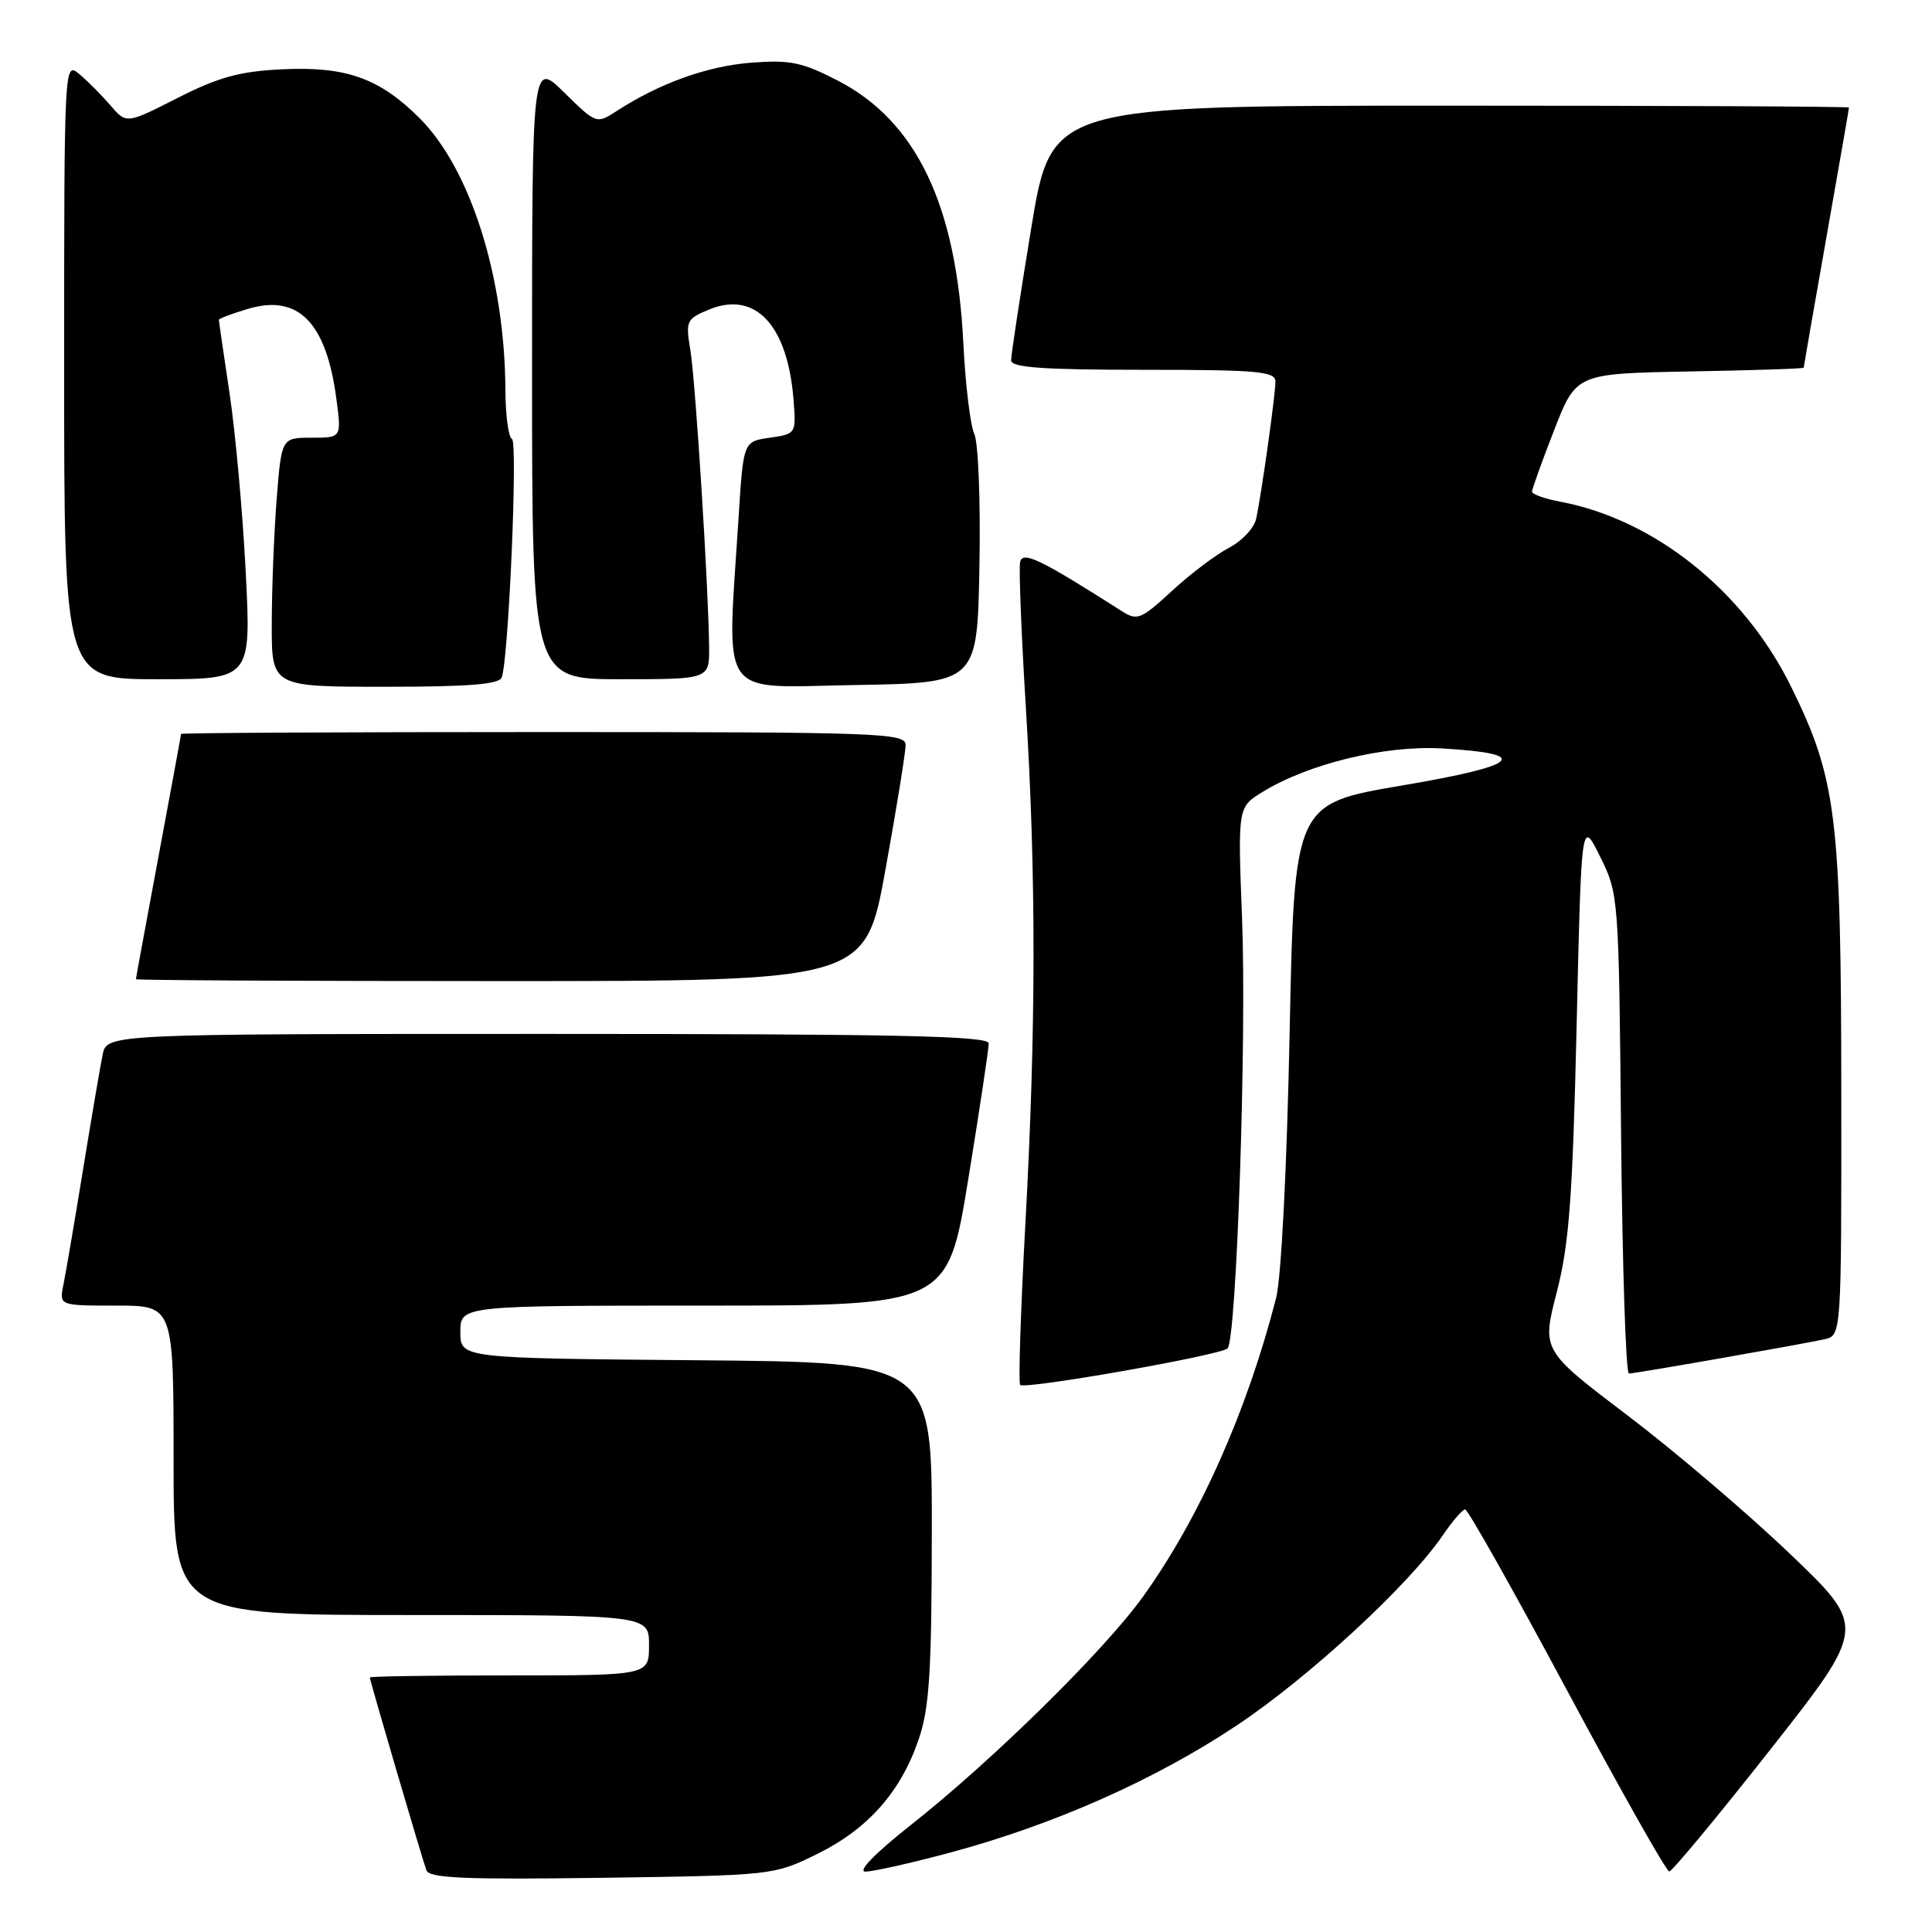 <?xml version="1.0" encoding="UTF-8" standalone="no"?>
<!DOCTYPE svg PUBLIC "-//W3C//DTD SVG 1.1//EN" "http://www.w3.org/Graphics/SVG/1.1/DTD/svg11.dtd" >
<svg xmlns="http://www.w3.org/2000/svg" xmlns:xlink="http://www.w3.org/1999/xlink" version="1.1" viewBox="0 0 256 256">
 <g >
 <path fill="currentColor"
d=" M 108.23 245.69 C 114.98 242.37 119.32 237.49 121.71 230.53 C 123.15 226.36 123.45 221.67 123.47 203.00 C 123.50 180.50 123.50 180.50 92.25 180.24 C 61.00 179.97 61.00 179.97 61.00 176.49 C 61.00 173.00 61.00 173.00 93.29 173.00 C 125.57 173.00 125.57 173.00 128.30 156.25 C 129.80 147.04 131.02 138.94 131.01 138.25 C 131.00 137.26 118.64 137.00 72.58 137.00 C 14.16 137.00 14.16 137.00 13.60 139.75 C 13.29 141.26 12.12 148.12 11.00 155.00 C 9.88 161.88 8.71 168.74 8.40 170.25 C 7.84 173.00 7.84 173.00 15.42 173.00 C 23.00 173.00 23.00 173.00 23.00 193.50 C 23.00 214.00 23.00 214.00 54.50 214.00 C 86.00 214.00 86.00 214.00 86.00 218.00 C 86.00 222.00 86.00 222.00 67.50 222.00 C 57.33 222.00 49.00 222.12 49.00 222.27 C 49.00 222.66 55.93 246.28 56.50 247.82 C 56.89 248.87 61.61 249.07 79.74 248.82 C 102.37 248.50 102.53 248.48 108.23 245.69 Z  M 125.86 245.49 C 139.61 241.80 153.04 235.85 163.90 228.61 C 173.43 222.26 186.67 210.05 191.16 203.46 C 192.45 201.56 193.79 200.01 194.14 200.01 C 194.50 200.00 200.57 210.79 207.64 223.98 C 214.71 237.17 220.80 247.97 221.18 247.98 C 221.55 247.99 227.59 240.71 234.60 231.80 C 247.34 215.60 247.34 215.60 237.19 205.90 C 231.61 200.56 221.93 192.31 215.67 187.56 C 204.29 178.93 204.29 178.93 206.28 171.22 C 207.92 164.84 208.38 158.74 208.91 136.00 C 209.54 108.50 209.54 108.50 212.02 113.50 C 214.48 118.46 214.50 118.75 214.80 150.25 C 214.97 167.71 215.43 182.00 215.84 182.00 C 216.68 182.00 238.39 178.19 241.75 177.46 C 244.00 176.96 244.00 176.96 243.98 144.73 C 243.96 108.24 243.34 103.20 237.34 91.01 C 231.09 78.31 219.25 68.83 206.71 66.47 C 204.67 66.09 203.00 65.49 203.00 65.14 C 203.01 64.79 204.32 61.12 205.93 57.00 C 208.85 49.50 208.85 49.50 223.92 49.22 C 232.22 49.07 239.00 48.85 239.00 48.72 C 239.00 48.60 240.35 40.85 242.00 31.50 C 243.65 22.15 245.00 14.39 245.00 14.25 C 245.00 14.11 221.22 14.00 192.15 14.00 C 139.31 14.00 139.31 14.00 136.64 30.25 C 135.17 39.19 133.97 47.06 133.98 47.75 C 134.00 48.70 138.18 49.00 151.50 49.00 C 166.68 49.00 169.00 49.21 169.00 50.56 C 169.00 52.33 167.17 65.36 166.45 68.73 C 166.19 69.96 164.58 71.68 162.87 72.57 C 161.17 73.45 157.76 76.02 155.31 78.28 C 151.20 82.07 150.68 82.28 148.68 81.00 C 137.81 74.07 135.49 72.95 135.17 74.49 C 134.99 75.36 135.33 83.94 135.92 93.57 C 137.31 116.06 137.29 136.32 135.86 162.28 C 135.24 173.71 134.93 183.26 135.18 183.51 C 135.81 184.14 161.76 179.57 162.66 178.67 C 163.85 177.48 165.20 137.63 164.58 121.73 C 164.01 106.96 164.01 106.96 167.26 104.96 C 173.31 101.22 183.47 98.74 191.02 99.17 C 203.15 99.86 201.47 101.43 185.78 104.08 C 171.50 106.50 171.50 106.50 170.88 137.00 C 170.52 154.69 169.77 169.39 169.09 172.00 C 165.22 187.04 158.98 201.05 151.50 211.50 C 146.37 218.67 131.52 233.28 120.68 241.83 C 115.93 245.58 113.58 248.00 114.68 248.00 C 115.68 248.00 120.71 246.87 125.86 245.49 Z  M 117.33 115.22 C 118.80 107.09 120.00 99.66 120.00 98.72 C 120.00 97.12 116.69 97.00 72.00 97.00 C 45.60 97.00 24.00 97.11 23.99 97.25 C 23.99 97.39 22.64 104.70 21.00 113.50 C 19.36 122.30 18.01 129.61 18.01 129.75 C 18.00 129.89 39.75 130.00 66.33 130.00 C 114.66 130.00 114.66 130.00 117.33 115.22 Z  M 66.49 89.75 C 67.41 87.06 68.63 58.48 67.84 58.17 C 67.38 57.98 66.98 55.06 66.97 51.67 C 66.88 36.74 62.36 22.43 55.60 15.66 C 50.29 10.36 45.87 8.78 37.43 9.18 C 31.76 9.45 29.00 10.21 23.55 12.97 C 16.75 16.43 16.75 16.43 14.63 13.96 C 13.46 12.60 11.60 10.73 10.50 9.81 C 8.51 8.15 8.50 8.25 8.50 49.07 C 8.50 90.00 8.50 90.00 20.89 90.00 C 33.28 90.00 33.28 90.00 32.56 75.79 C 32.16 67.97 31.20 57.33 30.42 52.13 C 29.64 46.93 29.00 42.54 29.00 42.38 C 29.00 42.21 30.73 41.56 32.85 40.93 C 39.52 38.93 43.23 42.70 44.57 52.84 C 45.26 58.00 45.26 58.00 41.28 58.00 C 37.30 58.00 37.30 58.00 36.65 66.25 C 36.30 70.79 36.01 78.21 36.01 82.75 C 36.00 91.00 36.00 91.00 51.03 91.00 C 62.16 91.00 66.17 90.68 66.49 89.75 Z  M 129.78 75.00 C 129.94 66.47 129.63 58.60 129.10 57.50 C 128.58 56.40 127.92 51.00 127.65 45.50 C 126.74 27.16 121.43 16.05 110.99 10.67 C 106.26 8.23 104.67 7.91 99.50 8.31 C 93.69 8.77 87.40 11.03 81.76 14.68 C 79.03 16.45 79.03 16.45 74.76 12.26 C 70.50 8.07 70.50 8.07 70.50 49.04 C 70.50 90.00 70.50 90.00 82.25 90.00 C 94.00 90.00 94.00 90.00 93.96 85.75 C 93.89 77.91 92.16 50.54 91.48 46.41 C 90.83 42.52 90.95 42.26 93.94 41.02 C 100.09 38.48 104.37 43.06 105.15 53.00 C 105.50 57.47 105.47 57.50 102.00 58.00 C 98.50 58.50 98.50 58.50 97.87 68.50 C 96.31 93.08 94.93 91.08 113.25 90.77 C 129.50 90.50 129.50 90.50 129.78 75.00 Z "/>
</g>
</svg>